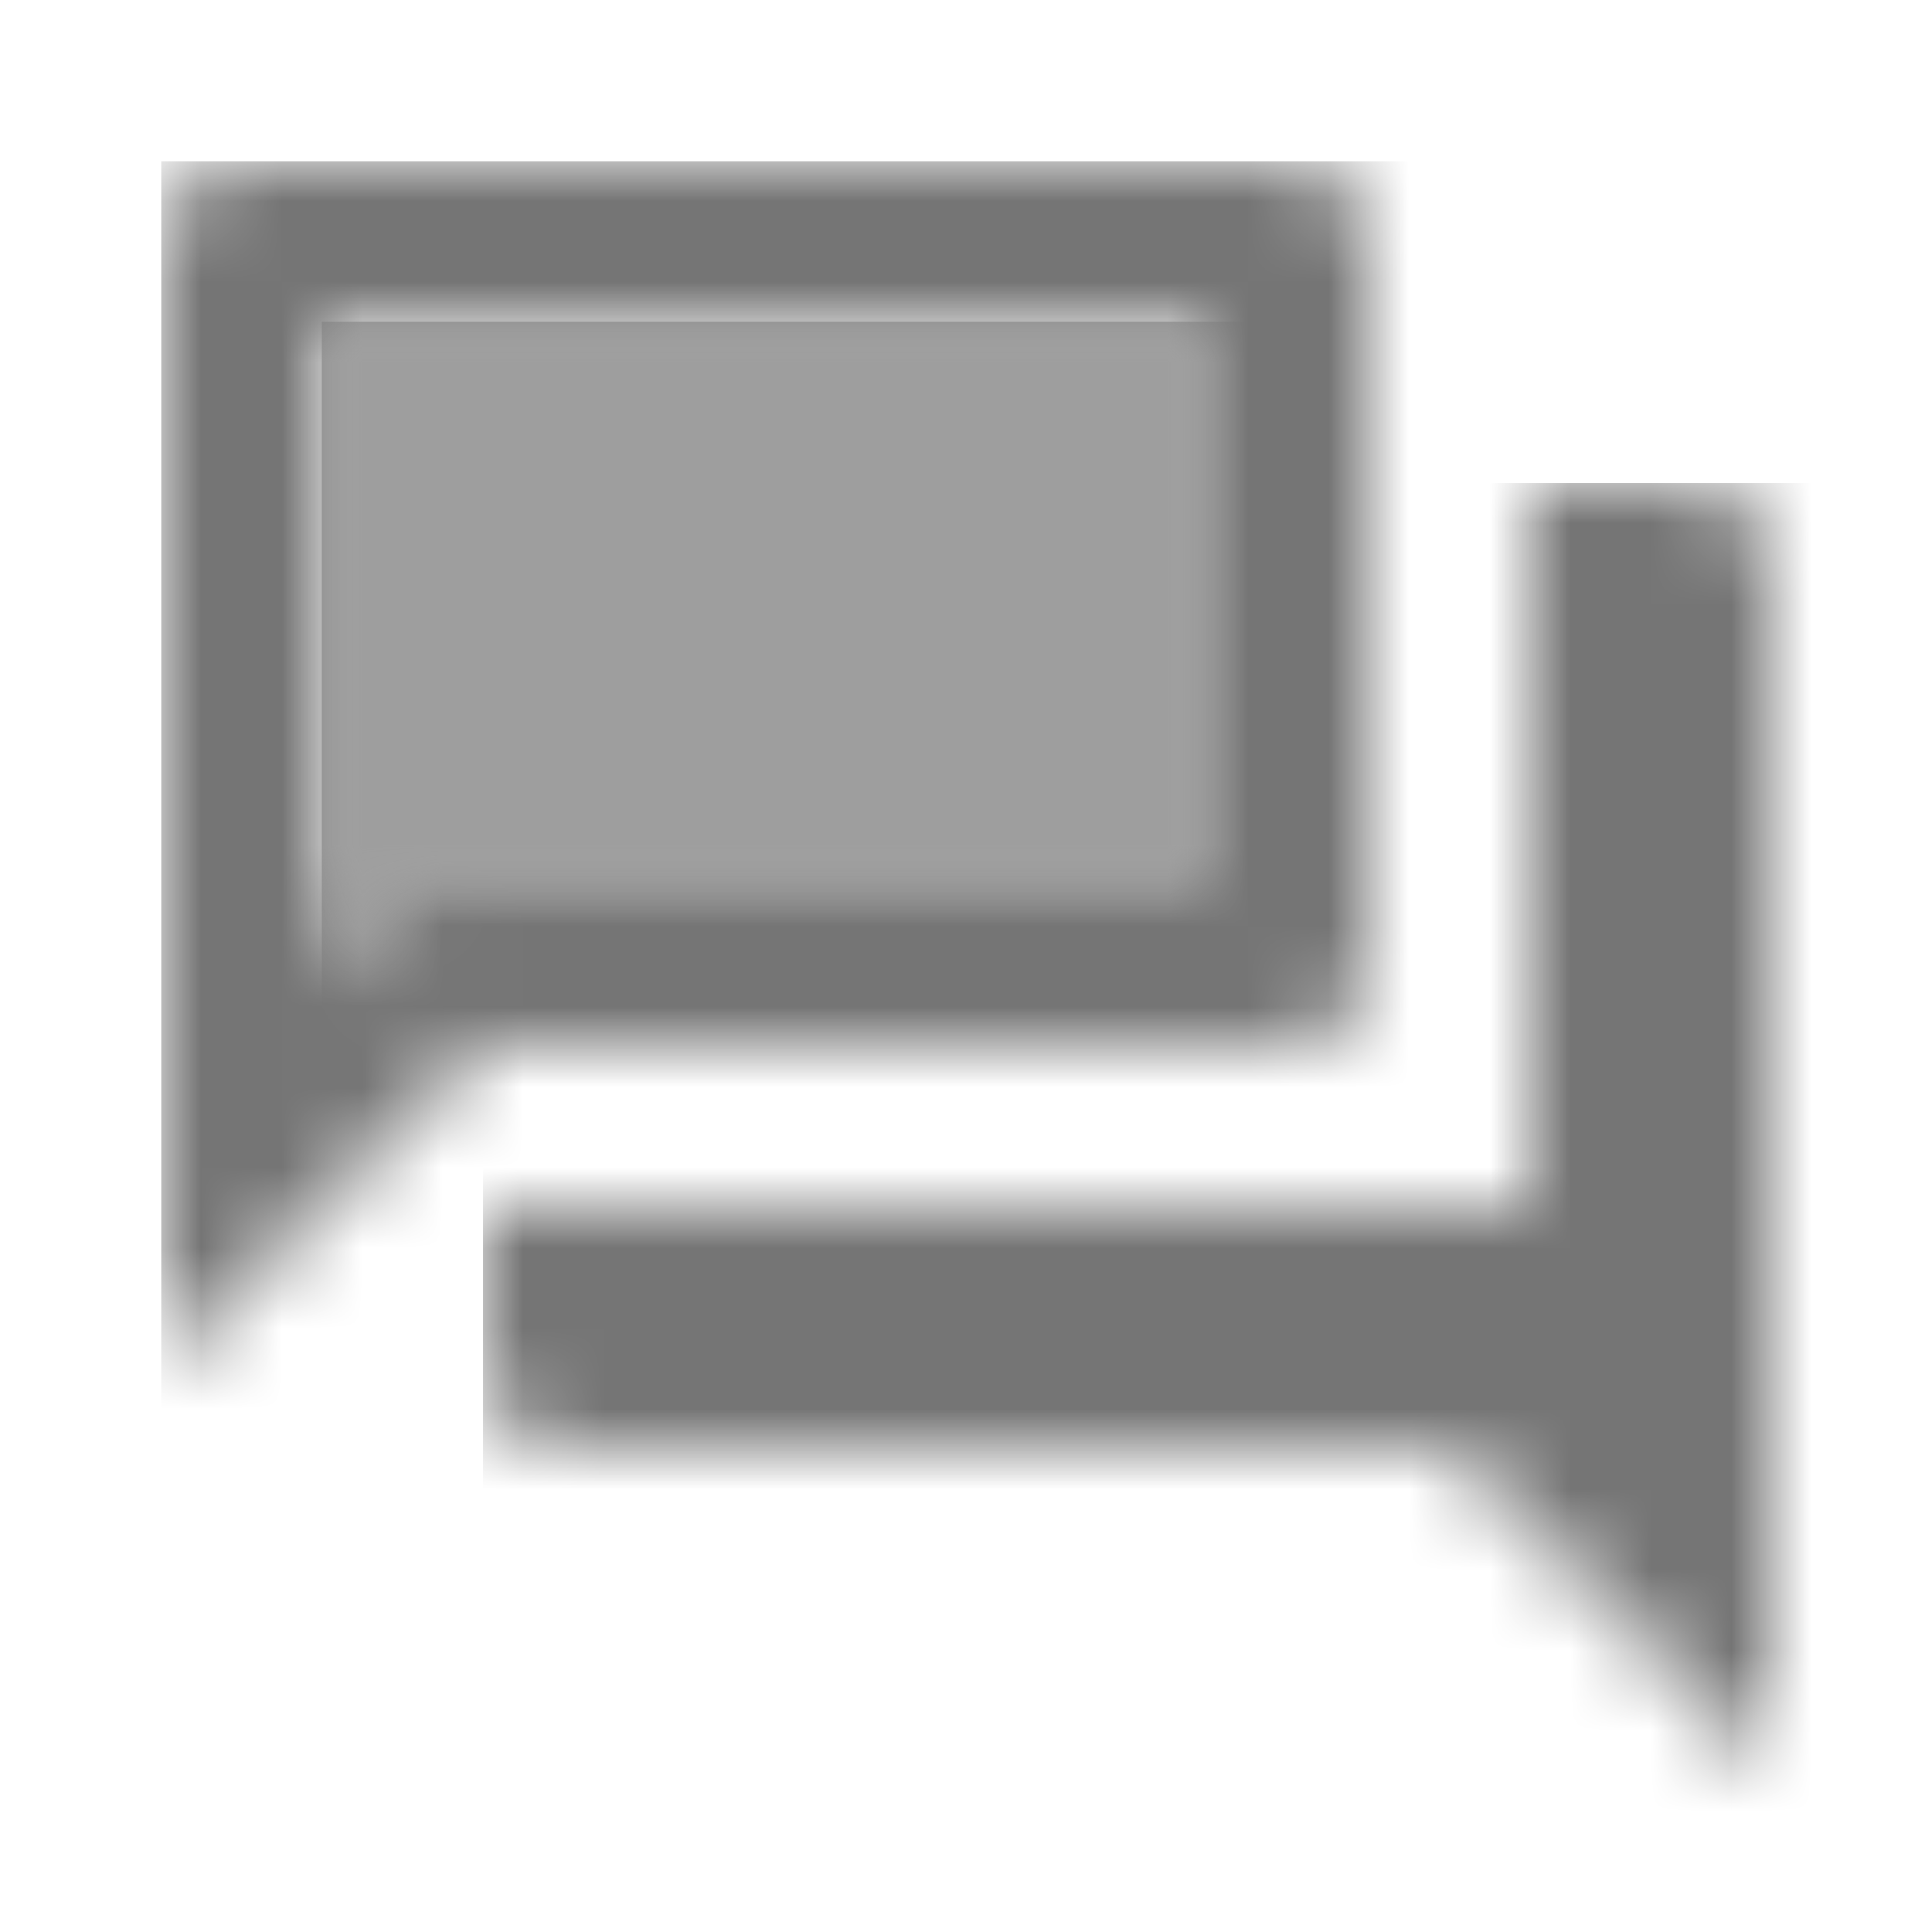 <?xml version="1.0" encoding="UTF-8"?>
<svg width="24px" height="24px" viewBox="0 0 24 24" version="1.1" xmlns="http://www.w3.org/2000/svg" xmlns:xlink="http://www.w3.org/1999/xlink">
    <!-- Generator: Sketch 50 (54983) - http://www.bohemiancoding.com/sketch -->
    <title>icon/action/question_answer_24px_two_tone</title>
    <desc>Created with Sketch.</desc>
    <defs>
        <polygon id="path-1" points="11 7 11 0 0 0 0 8.17 0.59 7.59 1.17 7 2 7"></polygon>
        <path d="M15,0 L13,0 L13,9 L0,9 L0,11 C0,11.55 0.45,12 1,12 L12,12 L16,16 L16,1 C16,0.45 15.55,0 15,0 Z" id="path-3"></path>
        <path d="M14,11 C14.55,11 15,10.55 15,10 L15,1 C15,0.45 14.55,0 14,0 L1,0 C0.45,0 0,0.45 0,1 L0,15 L4,11 L14,11 Z M2.59,9.59 L2,10.17 L2,2 L13,2 L13,9 L4,9 L3.17,9 L2.59,9.59 Z" id="path-5"></path>
    </defs>
    <g id="icon/action/question_answer_24px" stroke="none" stroke-width="1" fill="none" fill-rule="evenodd">
        <g id="↳-Light-Color" transform="translate(4, 4)">
            <mask id="mask-2" fill="white">
                <use xlink:href="#path-1"></use>
            </mask>
            <g id="Mask" opacity="0.3" fill-rule="nonzero"></g>
            <g id="✱-/-Color-/-Icons-/-Black-/-Disabled" mask="url(#mask-2)" fill="#000000" fill-opacity="0.38">
                <rect id="Rectangle" x="0" y="0" width="101" height="101"></rect>
            </g>
        </g>
        <g id="↳-Dark-Color" transform="translate(6, 6)">
            <mask id="mask-4" fill="white">
                <use xlink:href="#path-3"></use>
            </mask>
            <g id="Mask" fill-rule="nonzero"></g>
            <g id="✱-/-Color-/-Icons-/-Black-/-Inactive" mask="url(#mask-4)" fill="#000000" fill-opacity="0.54">
                <rect id="Rectangle" x="0" y="0" width="101" height="101"></rect>
            </g>
        </g>
        <g id="↳-Dark-Color" transform="translate(2, 2)">
            <mask id="mask-6" fill="white">
                <use xlink:href="#path-5"></use>
            </mask>
            <g id="Mask" fill-rule="nonzero"></g>
            <g id="✱-/-Color-/-Icons-/-Black-/-Inactive" mask="url(#mask-6)" fill="#000000" fill-opacity="0.54">
                <rect id="Rectangle" x="0" y="0" width="101" height="101"></rect>
            </g>
        </g>
    </g>
</svg>